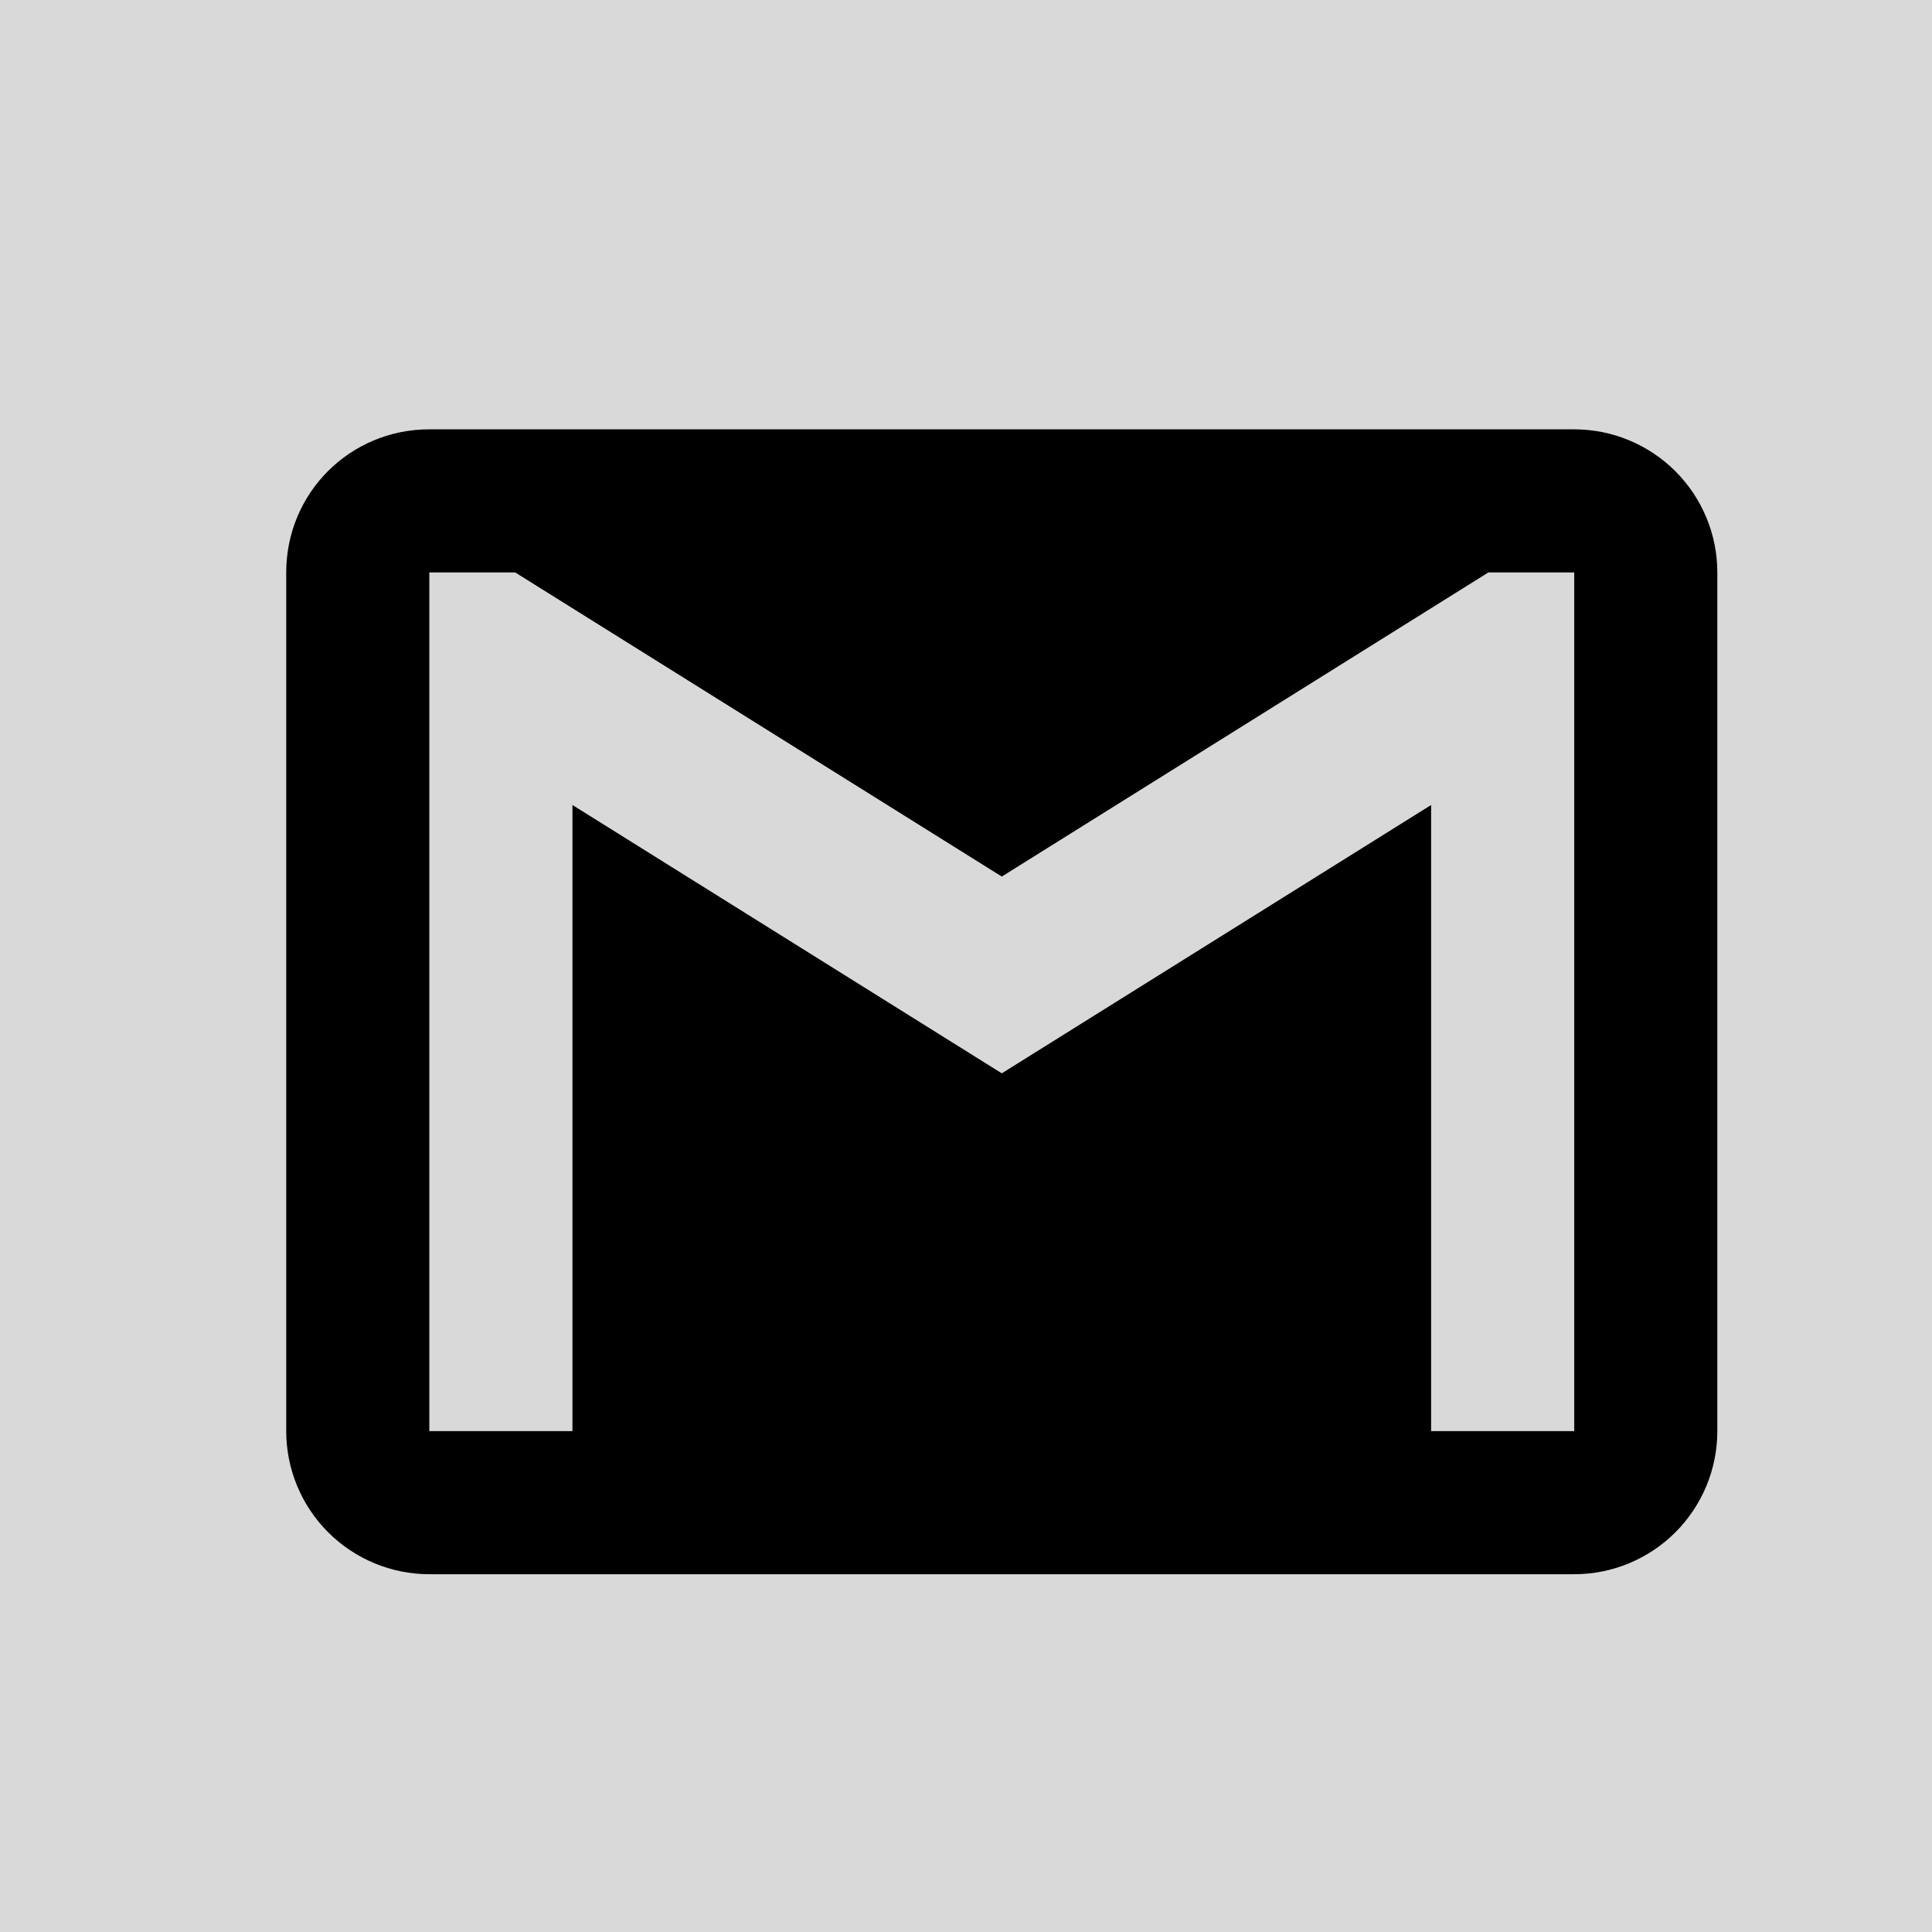<svg width="27" height="27" viewBox="0 0 27 27" fill="none" xmlns="http://www.w3.org/2000/svg">
<path d="M0 0H27V27H0V0Z" fill="#D9D9D9"/>
<path d="M22 20H20V11.25L14 15L8 11.25V20H6V8H7.2L14 12.25L20.8 8H22M22 6H6C4.89 6 4 6.89 4 8V20C4 20.53 4.211 21.039 4.586 21.414C4.961 21.789 5.47 22 6 22H22C22.53 22 23.039 21.789 23.414 21.414C23.789 21.039 24 20.53 24 20V8C24 7.47 23.789 6.961 23.414 6.586C23.039 6.211 22.53 6 22 6Z" fill="black"/>
</svg>
